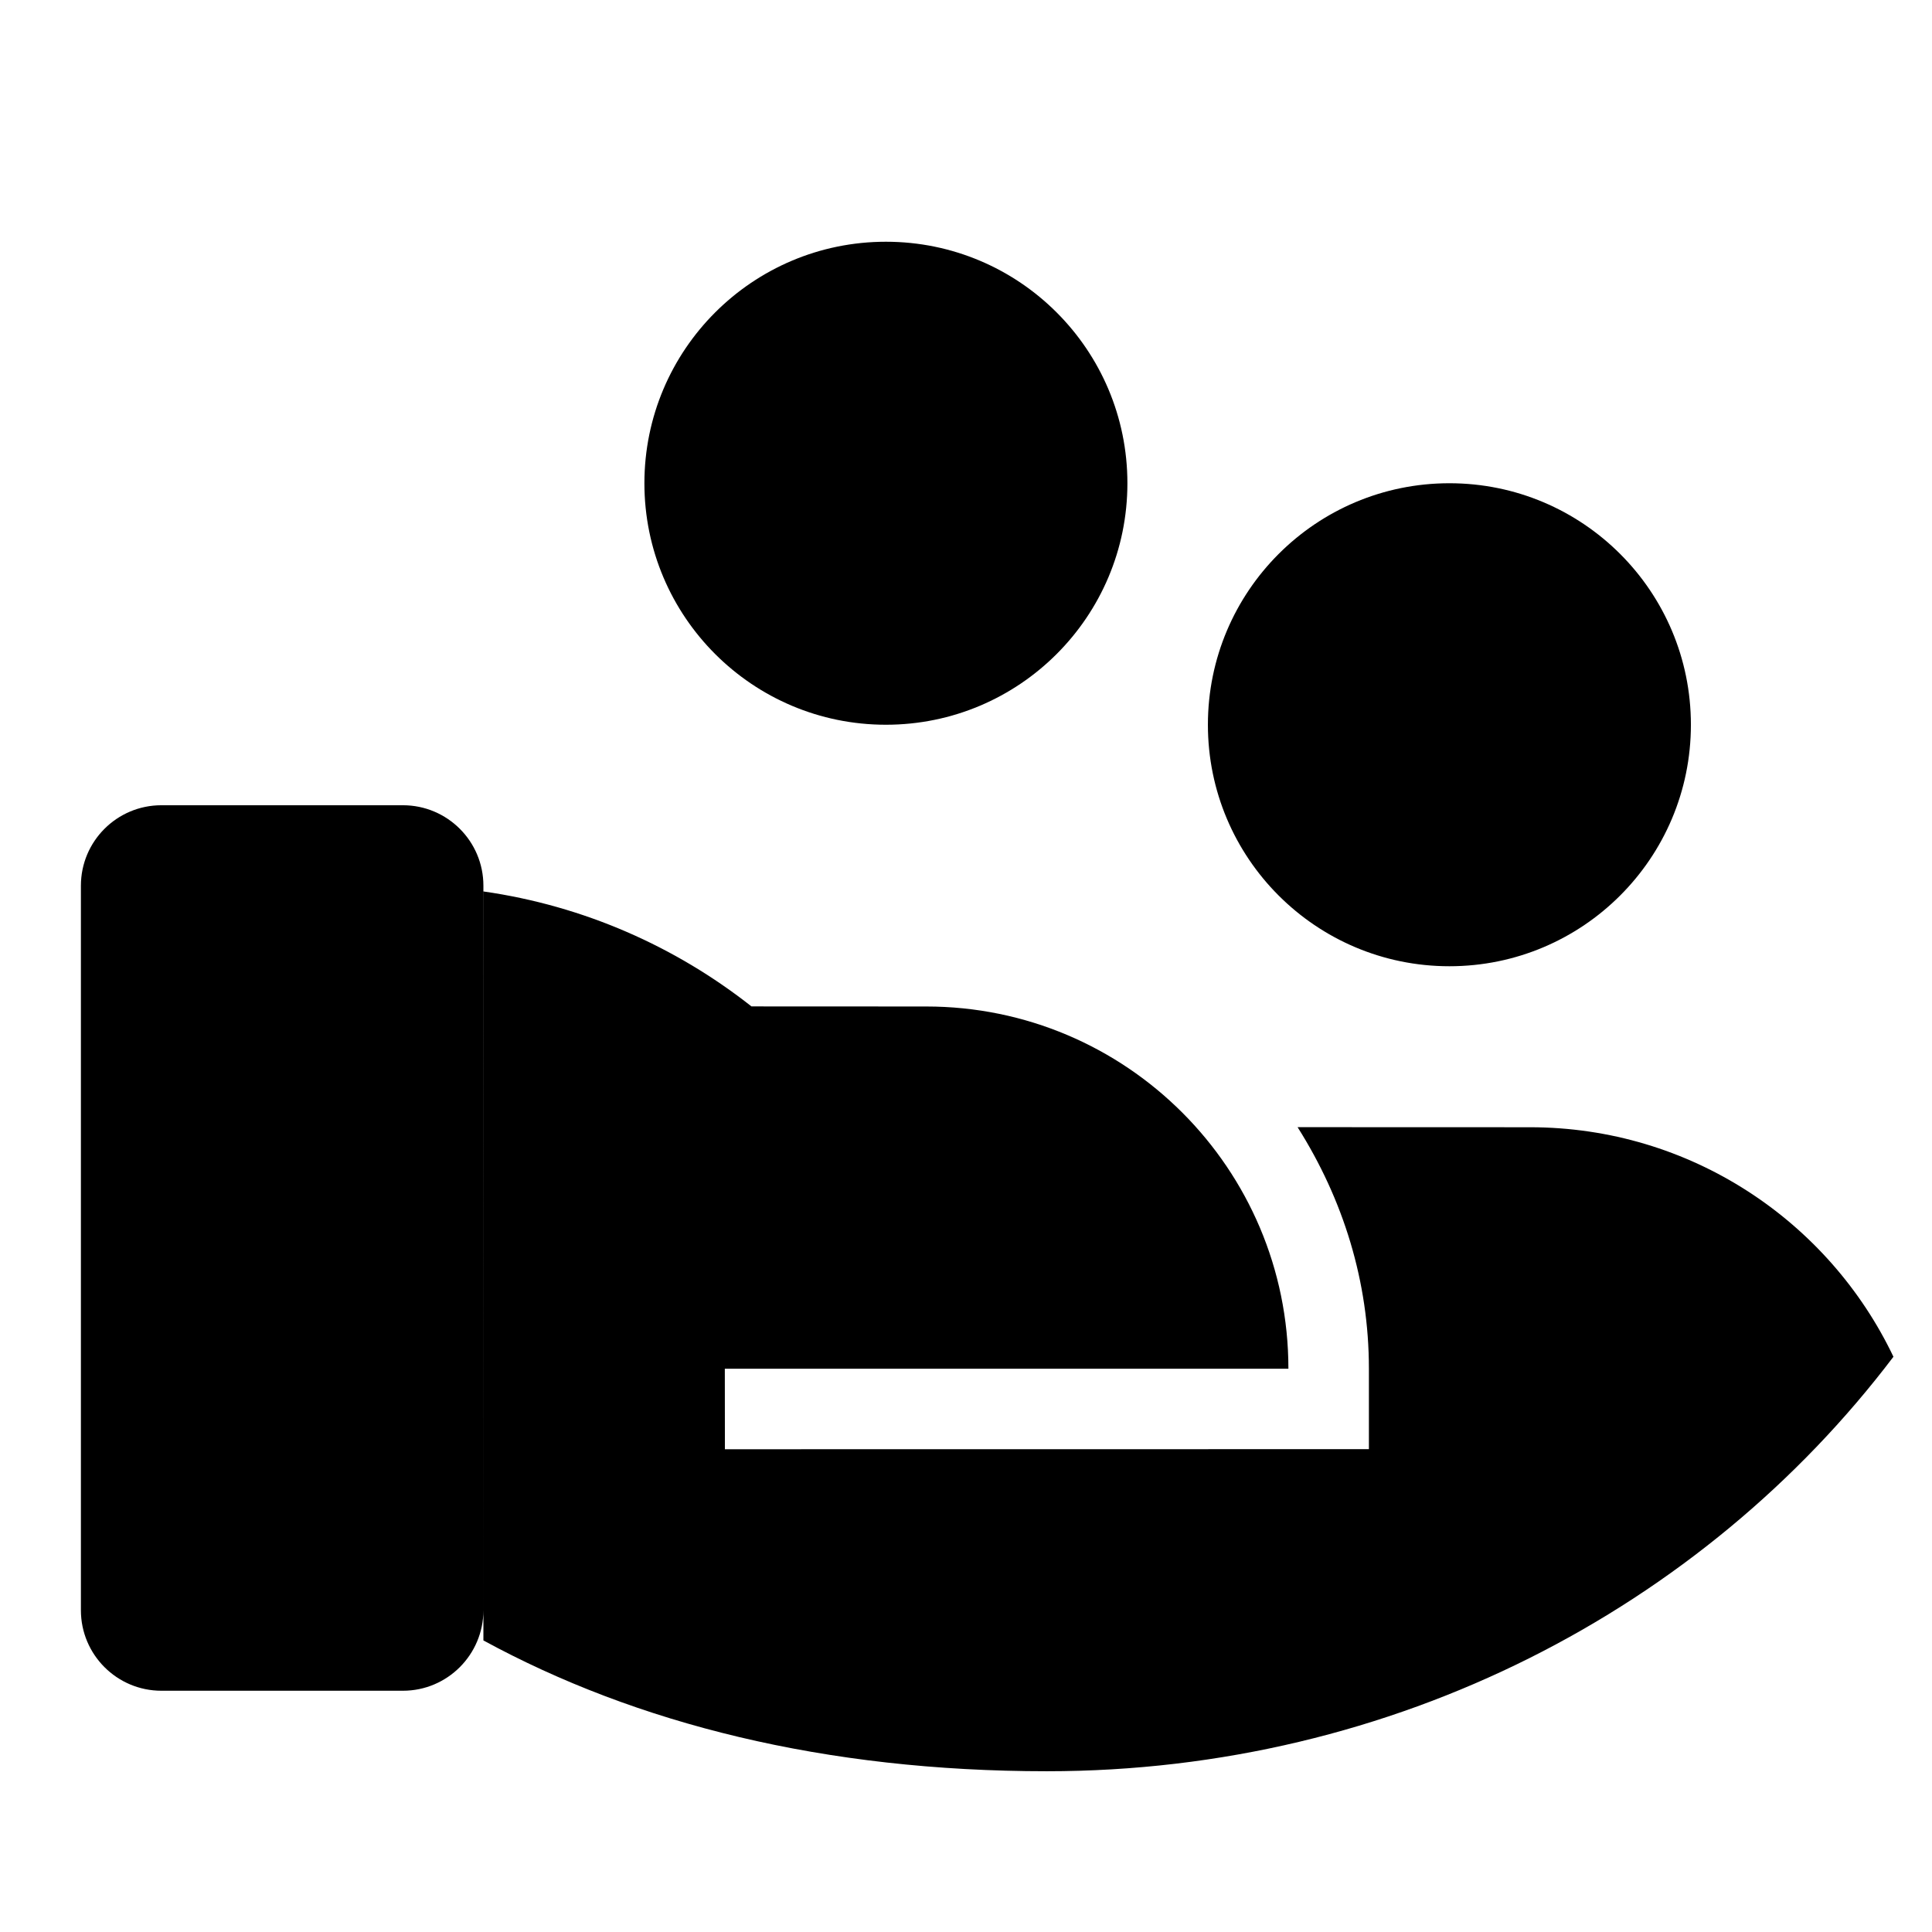 <svg width="24" height="24" viewBox="0 0 24 24" fill="none" xmlns="http://www.w3.org/2000/svg">
<path d="M9.335 12.502L11.505 12.503C13.99 12.503 16.005 14.518 16.005 17.003H9.004L9.005 18.003L17.005 18.002V17.003C17.005 15.92 16.687 14.9 16.119 14.002L19.005 14.003C20.997 14.003 22.717 15.168 23.521 16.854C21.156 19.975 17.327 22.003 13.005 22.003C10.244 22.003 7.904 21.412 6.005 20.378L6.006 11.074C7.251 11.252 8.391 11.758 9.335 12.502ZM6.005 20.003C6.005 20.555 5.557 21.003 5.005 21.003H2.005C1.453 21.003 1.005 20.555 1.005 20.003V11.003C1.005 10.45 1.453 10.003 2.005 10.003H5.005C5.557 10.003 6.005 10.45 6.005 11.003V20.003ZM18.005 6.003C19.662 6.003 21.005 7.346 21.005 9.003C21.005 10.66 19.662 12.003 18.005 12.003C16.348 12.003 15.005 10.66 15.005 9.003C15.005 7.346 16.348 6.003 18.005 6.003ZM11.005 3.003C12.662 3.003 14.005 4.346 14.005 6.003C14.005 7.66 12.662 9.003 11.005 9.003C9.348 9.003 8.005 7.66 8.005 6.003C8.005 4.346 9.348 3.003 11.005 3.003Z" fill="black"/>
</svg>

